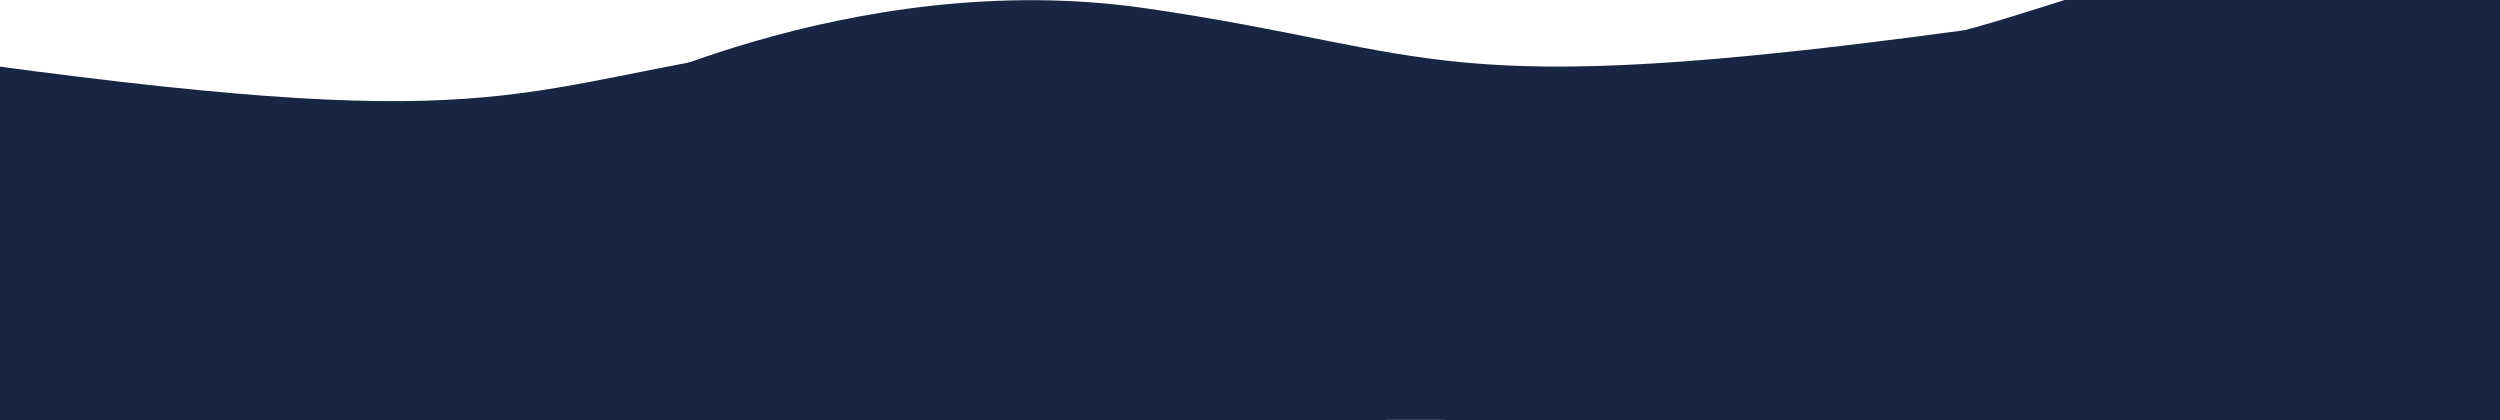 <svg xmlns="http://www.w3.org/2000/svg" viewBox="0 0 3000 504" fill="#182543"><path d="M698.3 129.5s320.5-171.4 677-119.5 341.5 113.3 982.5 26.2v467.6H674.4l23.9-374.3z"/><path d="M1642.6 171S1322.1-.4 965.6 51.5C609.2 103.3 624.1 164.8-16.9 77.7v467.6h1683.4L1642.6 171zM3346.4-8.7s-337.3-135.2-686-44.7c-348.6 90.6-327 150-973.7 133.6l51.2 464.8 1737.4 45.4L3346.4-8.7z"/></svg>
